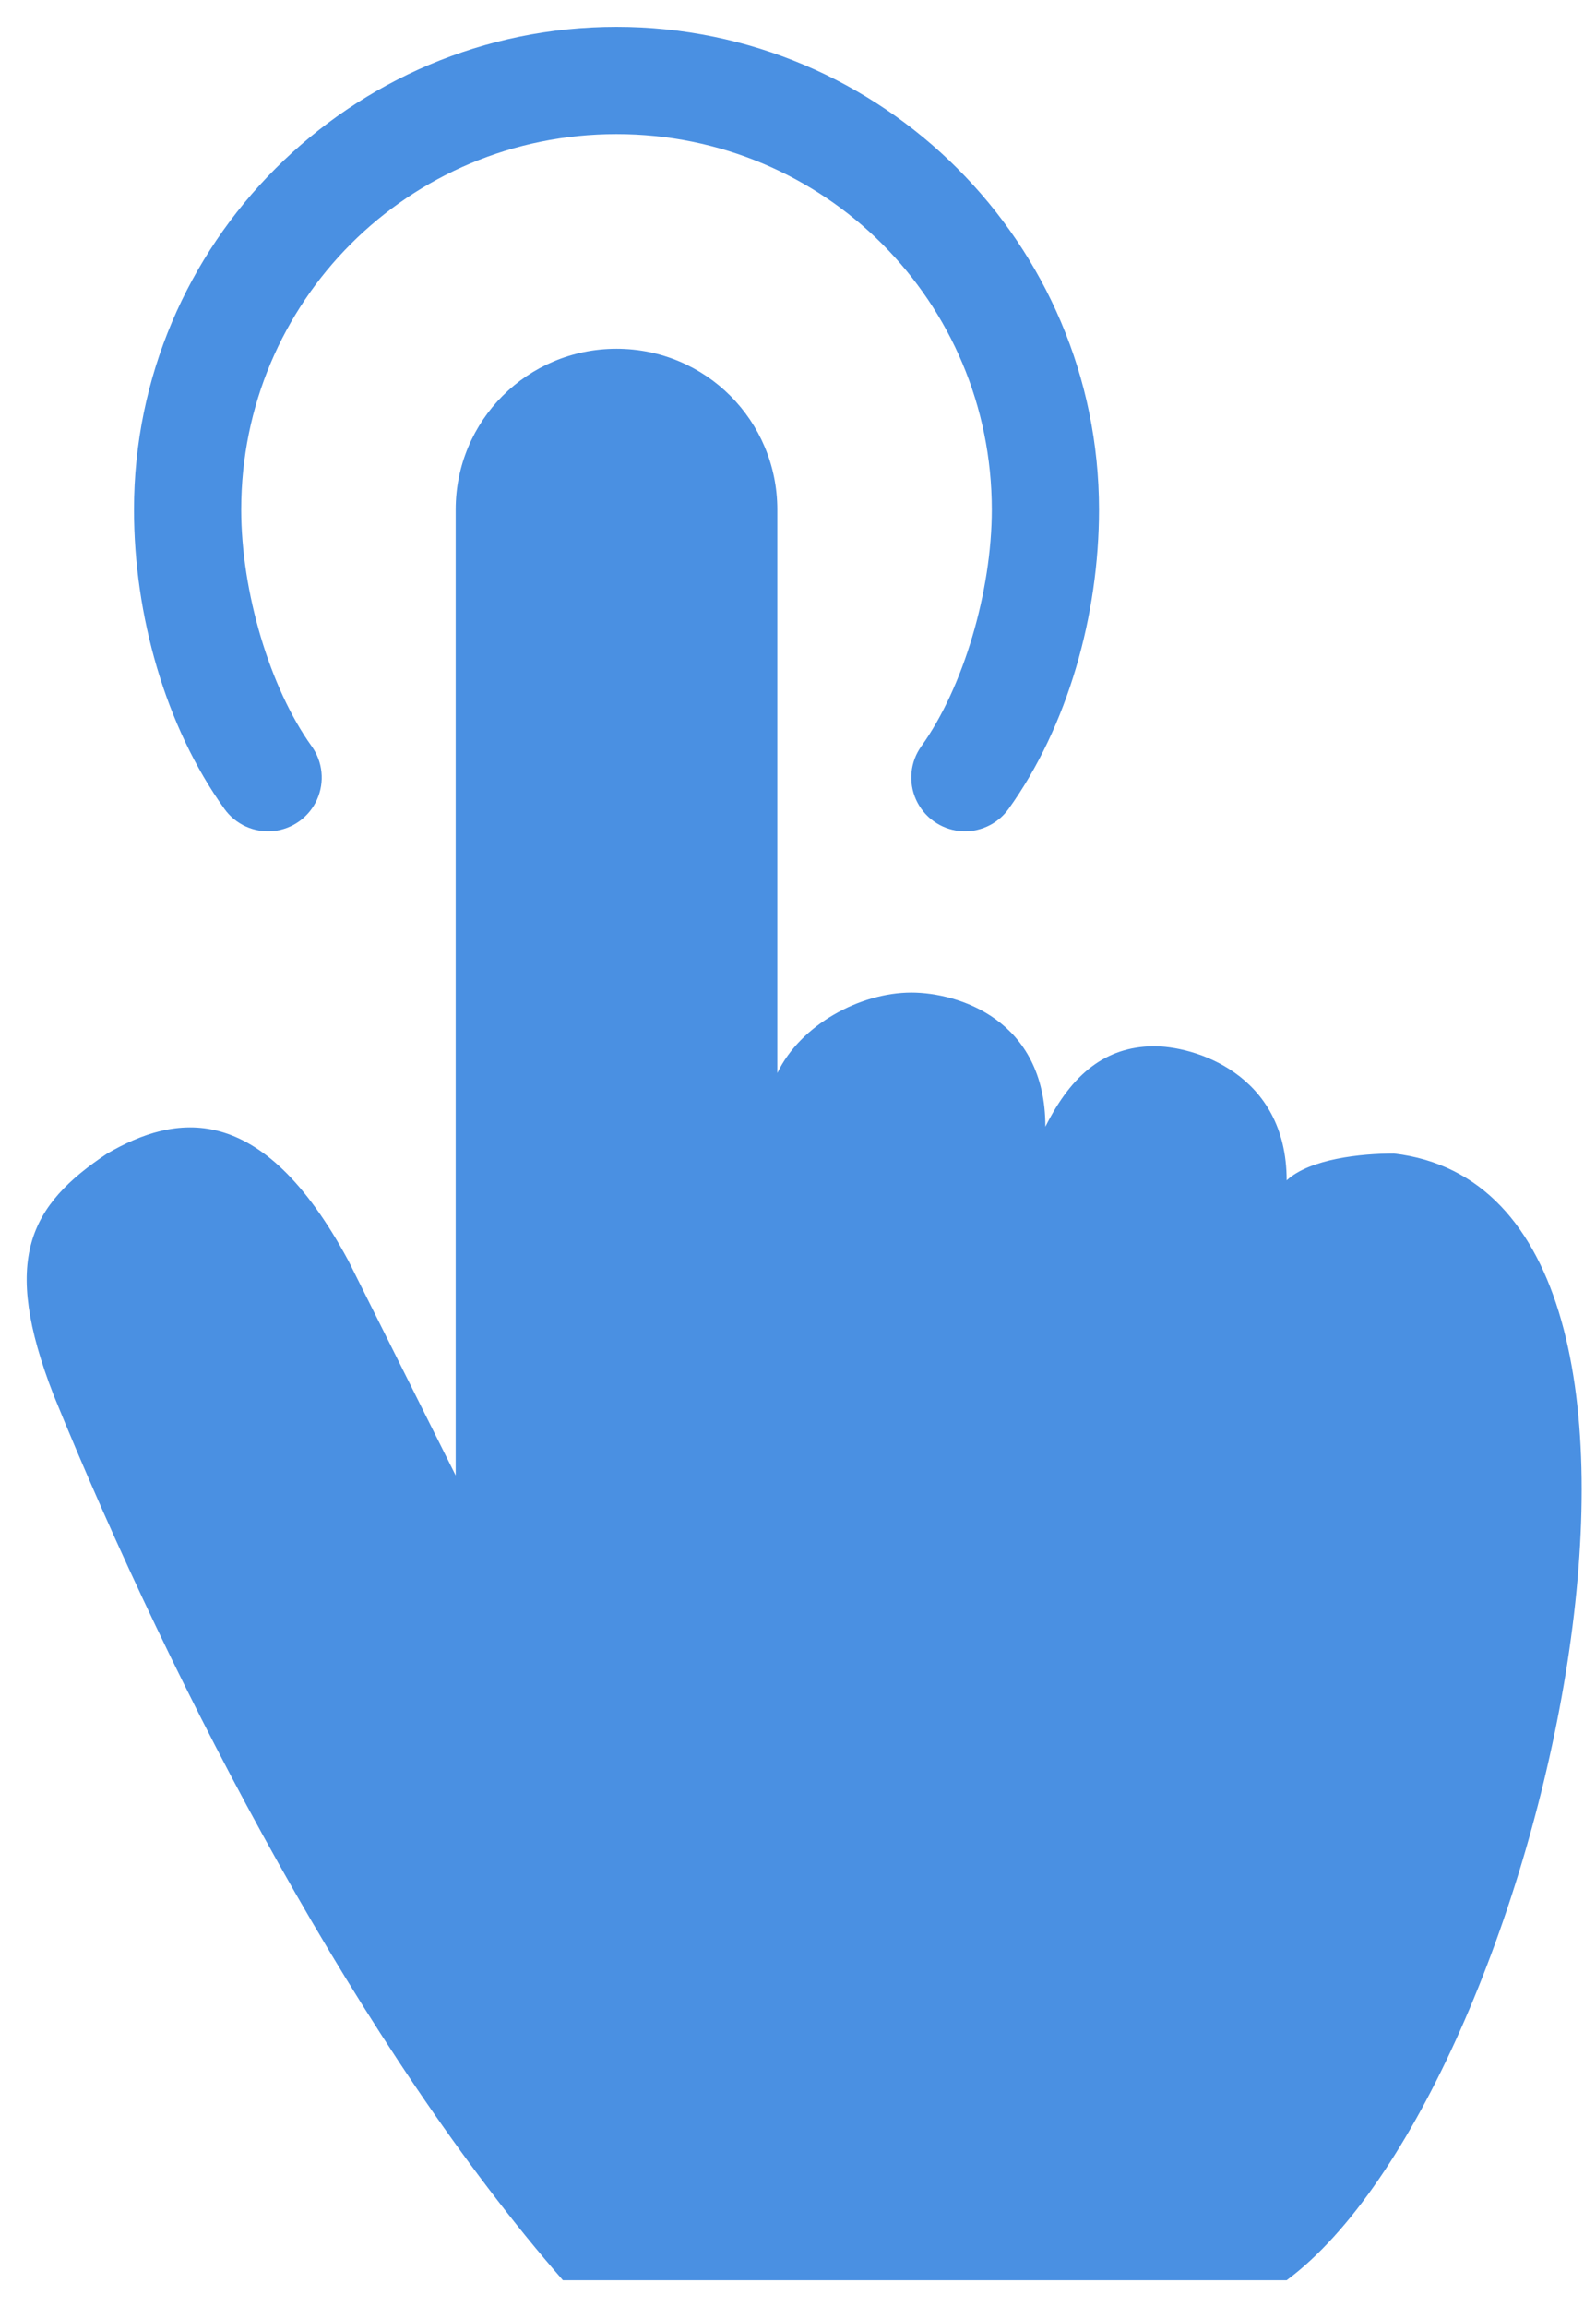<?xml version="1.0" encoding="UTF-8" standalone="no"?>
<svg width="45px" height="65px" viewBox="0 0 45 65" version="1.1" xmlns="http://www.w3.org/2000/svg" xmlns:xlink="http://www.w3.org/1999/xlink">
    <!-- Generator: Sketch 45.2 (43514) - http://www.bohemiancoding.com/sketch -->
    <title>ic_touch</title>
    <desc>Created with Sketch.</desc>
    <defs></defs>
    <g id="Page-1" stroke="none" stroke-width="1" fill="none" fill-rule="evenodd">
        <g id="5-how-it-works" transform="translate(-559, -1822)" fill-rule="nonzero" fill="#4A90E2">
            <g id="ic_touch" transform="translate(559, 1822)">
                <g id="Group" transform="translate(0, 0.482)">
                    <path d="M17.382,0.274 C9.887,0.274 3.778,6.383 3.778,13.878 C3.778,16.831 4.654,19.98 6.329,22.31 C6.645,22.749 7.172,22.986 7.71,22.932 C8.248,22.877 8.717,22.539 8.938,22.046 C9.16,21.552 9.102,20.978 8.785,20.539 C7.608,18.901 6.801,16.186 6.801,13.878 C6.801,8.017 11.521,3.297 17.382,3.297 C23.244,3.297 27.964,8.017 27.964,13.878 C27.964,16.186 27.157,18.901 25.98,20.539 C25.663,20.978 25.605,21.552 25.827,22.046 C26.049,22.539 26.517,22.877 27.055,22.931 C27.593,22.986 28.12,22.749 28.436,22.31 C30.111,19.98 30.987,16.831 30.987,13.878 C30.987,6.383 24.878,0.274 17.382,0.274 L17.382,0.274 Z M17.382,9.344 C14.871,9.344 12.848,11.366 12.848,13.878 L12.848,41.088 L9.824,35.041 C7.348,30.445 4.912,30.923 3.022,32.018 C0.835,33.477 0.02,34.983 1.51,38.82 C4.942,47.246 10.211,57.284 15.871,63.762 L36.278,63.762 C43.449,58.448 49.22,33.179 39.301,32.018 C38.391,32.018 36.935,32.164 36.278,32.774 C36.278,29.75 33.64,28.976 32.499,28.995 C31.19,29.017 30.231,29.75 29.475,31.262 C29.475,28.239 27.01,27.483 25.696,27.483 C24.251,27.483 22.574,28.385 21.917,29.75 L21.917,13.878 C21.917,11.366 19.894,9.344 17.382,9.344 L17.382,9.344 Z" id="Shape"></path>
                </g>
            </g>
        </g>
    </g>
</svg>